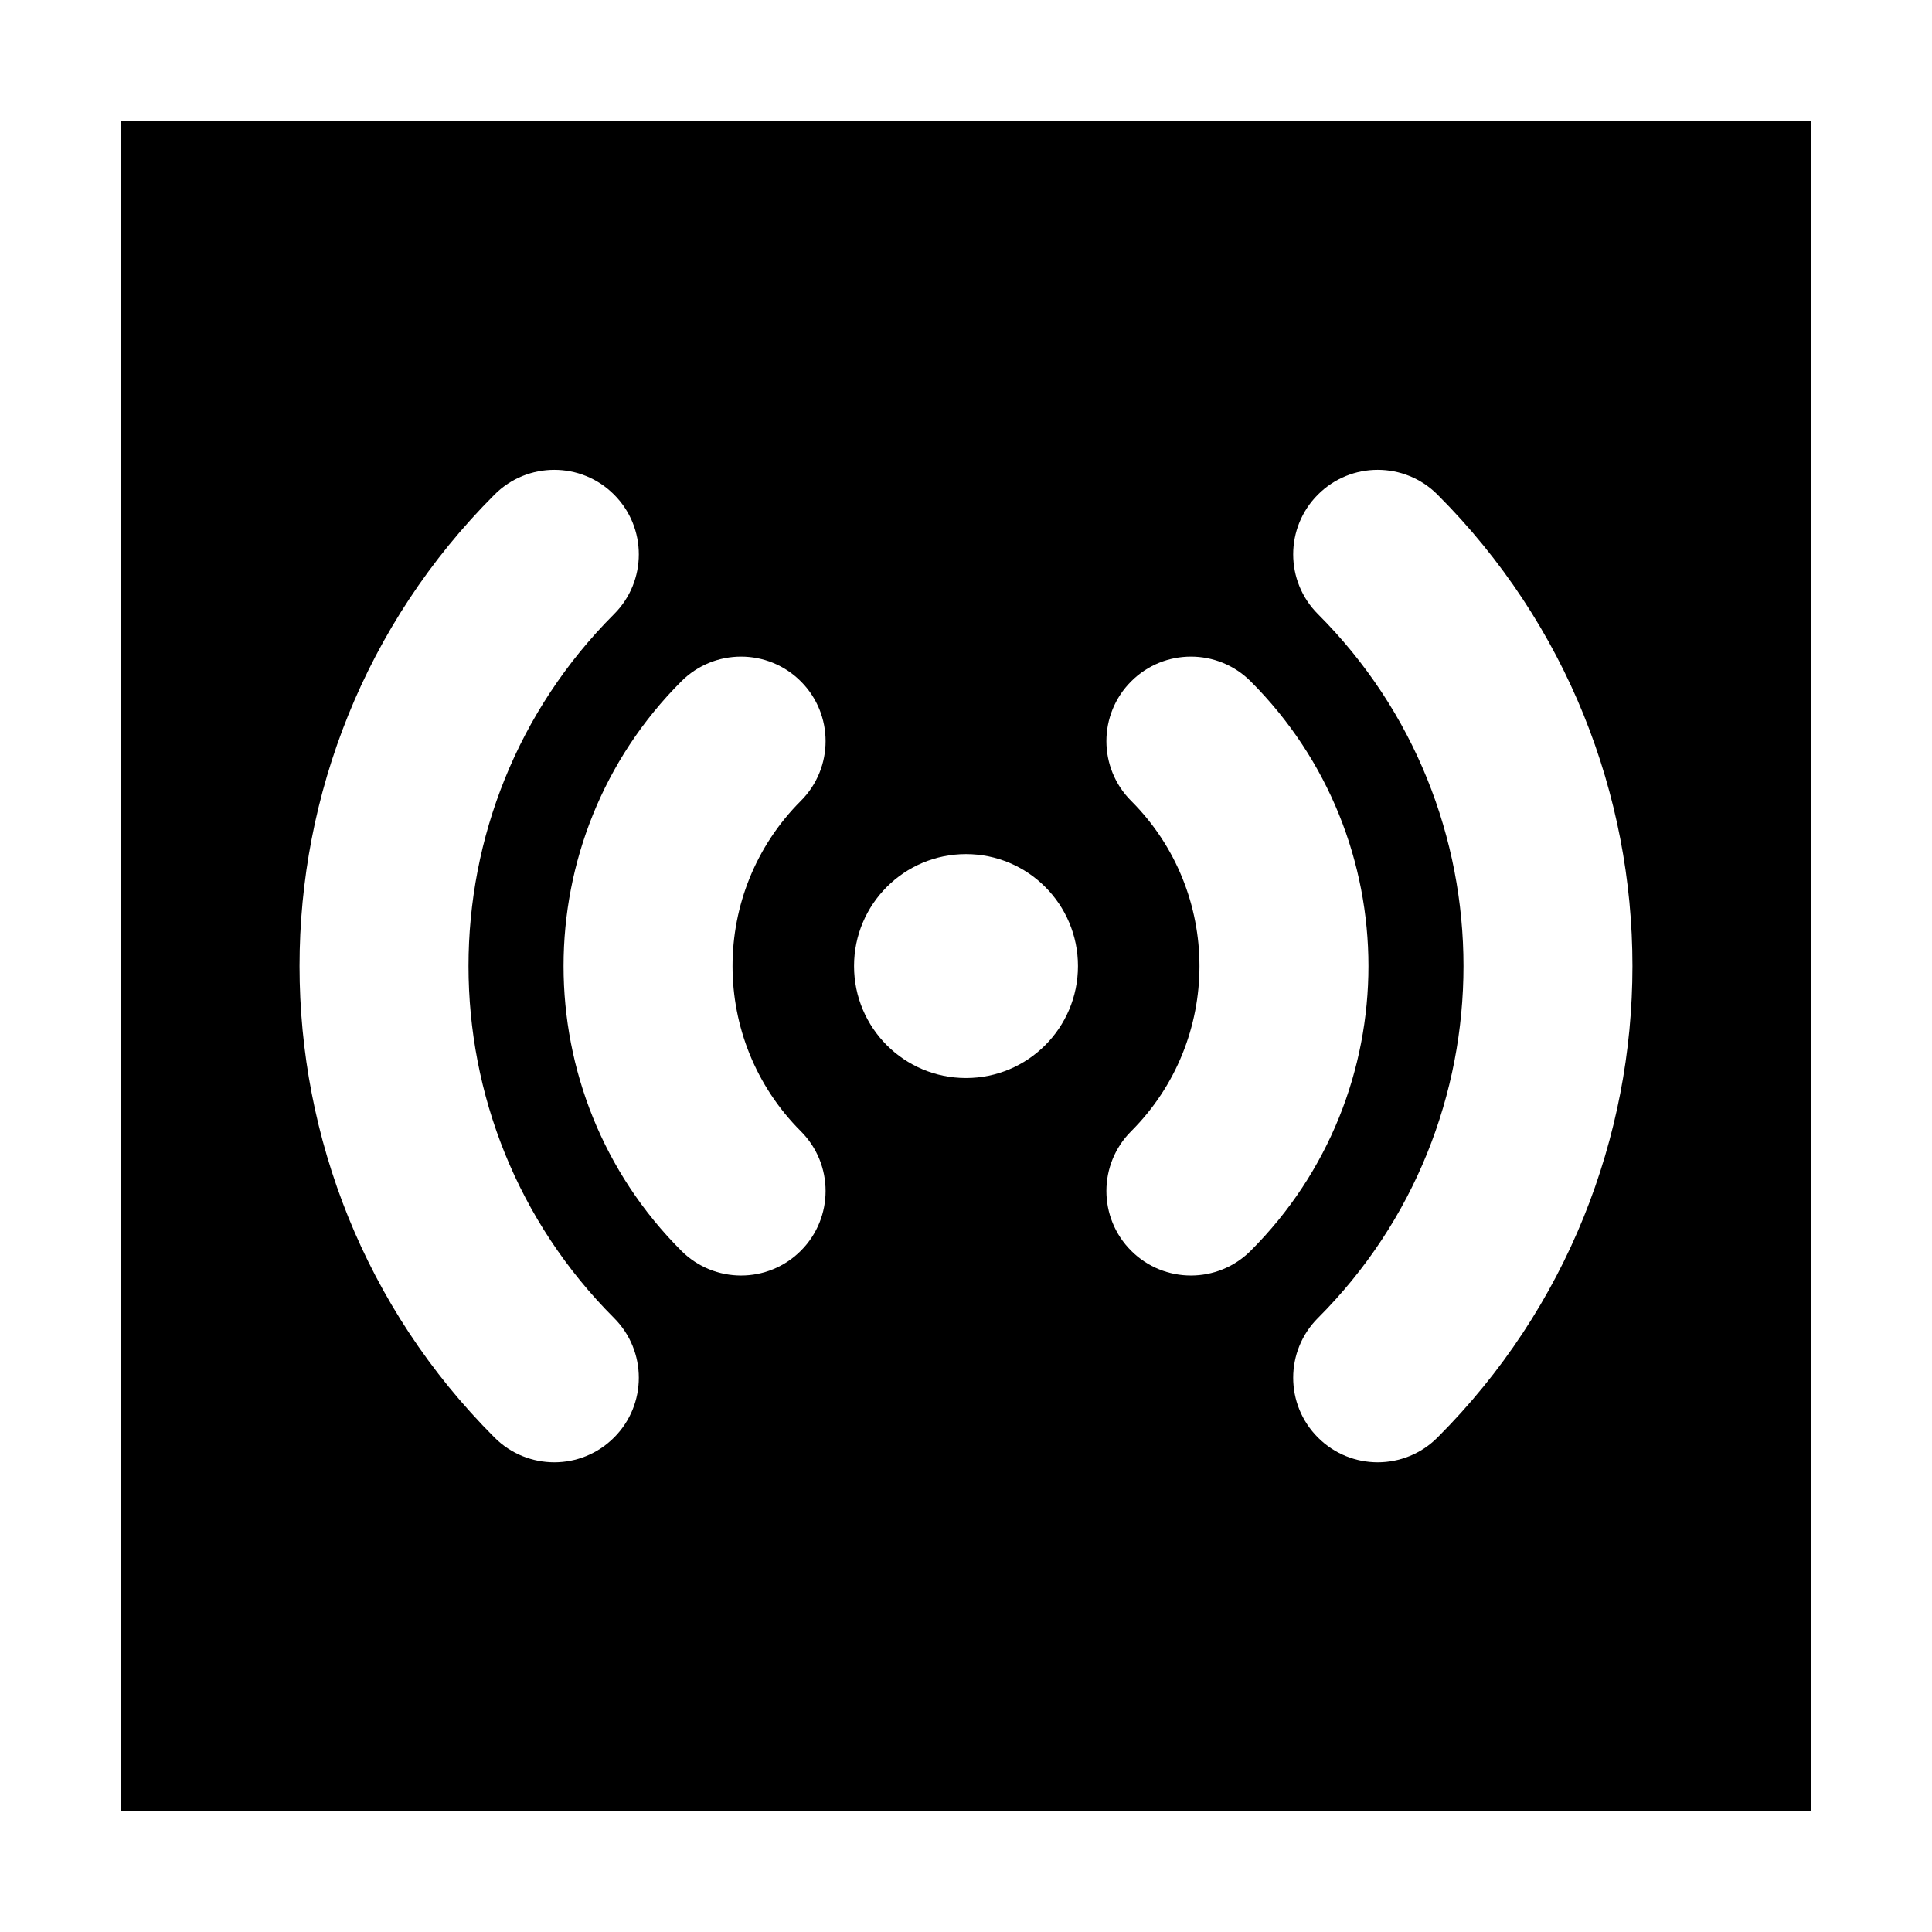 <?xml version="1.0" standalone="no"?><!DOCTYPE svg PUBLIC "-//W3C//DTD SVG 1.1//EN" "http://www.w3.org/Graphics/SVG/1.1/DTD/svg11.dtd"><svg class="icon" width="48px" height="48.00px" viewBox="0 0 1024 1024" version="1.1" xmlns="http://www.w3.org/2000/svg"><path d="M64 64.033v896h896v-896H64z m261.461 697.889c-8.739 8.75-20.212 13.125-31.675 13.125-11.463 0-22.936-4.375-31.675-13.125-137.791-137.791-137.791-361.988 0-499.778 17.478-17.5 45.872-17.5 63.35 0 17.5 17.489 17.5 45.861 0 63.35-102.856 102.856-102.856 270.222 0 373.078 17.5 17.489 17.5 45.861 0 63.35z m98.995-162.345c17.5 17.489 17.5 45.861 0 63.35-8.739 8.75-20.212 13.125-31.675 13.125s-22.936-4.375-31.675-13.125c-83.213-83.202-83.213-218.586 0-301.788 17.478-17.5 45.872-17.5 63.35 0 17.5 17.489 17.5 45.861 0 63.35-48.267 48.278-48.267 126.809 0 175.088z m87.543-28.204c-32.772 0-59.339-26.567-59.339-59.34 0-32.772 26.567-59.339 59.339-59.339 32.773 0 59.34 26.567 59.34 59.339 0 32.773-26.568 59.34-59.34 59.34z m119.22 104.679c-11.463 0-22.936-4.375-31.675-13.125-17.5-17.489-17.5-45.861 0-63.35 48.267-48.278 48.267-126.809 0-175.087-17.5-17.489-17.5-45.861 0-63.35 17.478-17.5 45.872-17.5 63.35 0 83.213 83.202 83.213 218.586 0 301.788-8.739 8.749-20.213 13.124-31.675 13.124z m130.67 85.87c-8.739 8.75-20.212 13.125-31.675 13.125-11.462 0-22.936-4.375-31.675-13.125-17.5-17.489-17.5-45.861 0-63.35 102.856-102.856 102.856-270.222 0-373.078-17.5-17.489-17.5-45.861 0-63.35 17.478-17.5 45.872-17.5 63.35 0 137.791 137.79 137.791 361.987 0 499.778z" /></svg>
